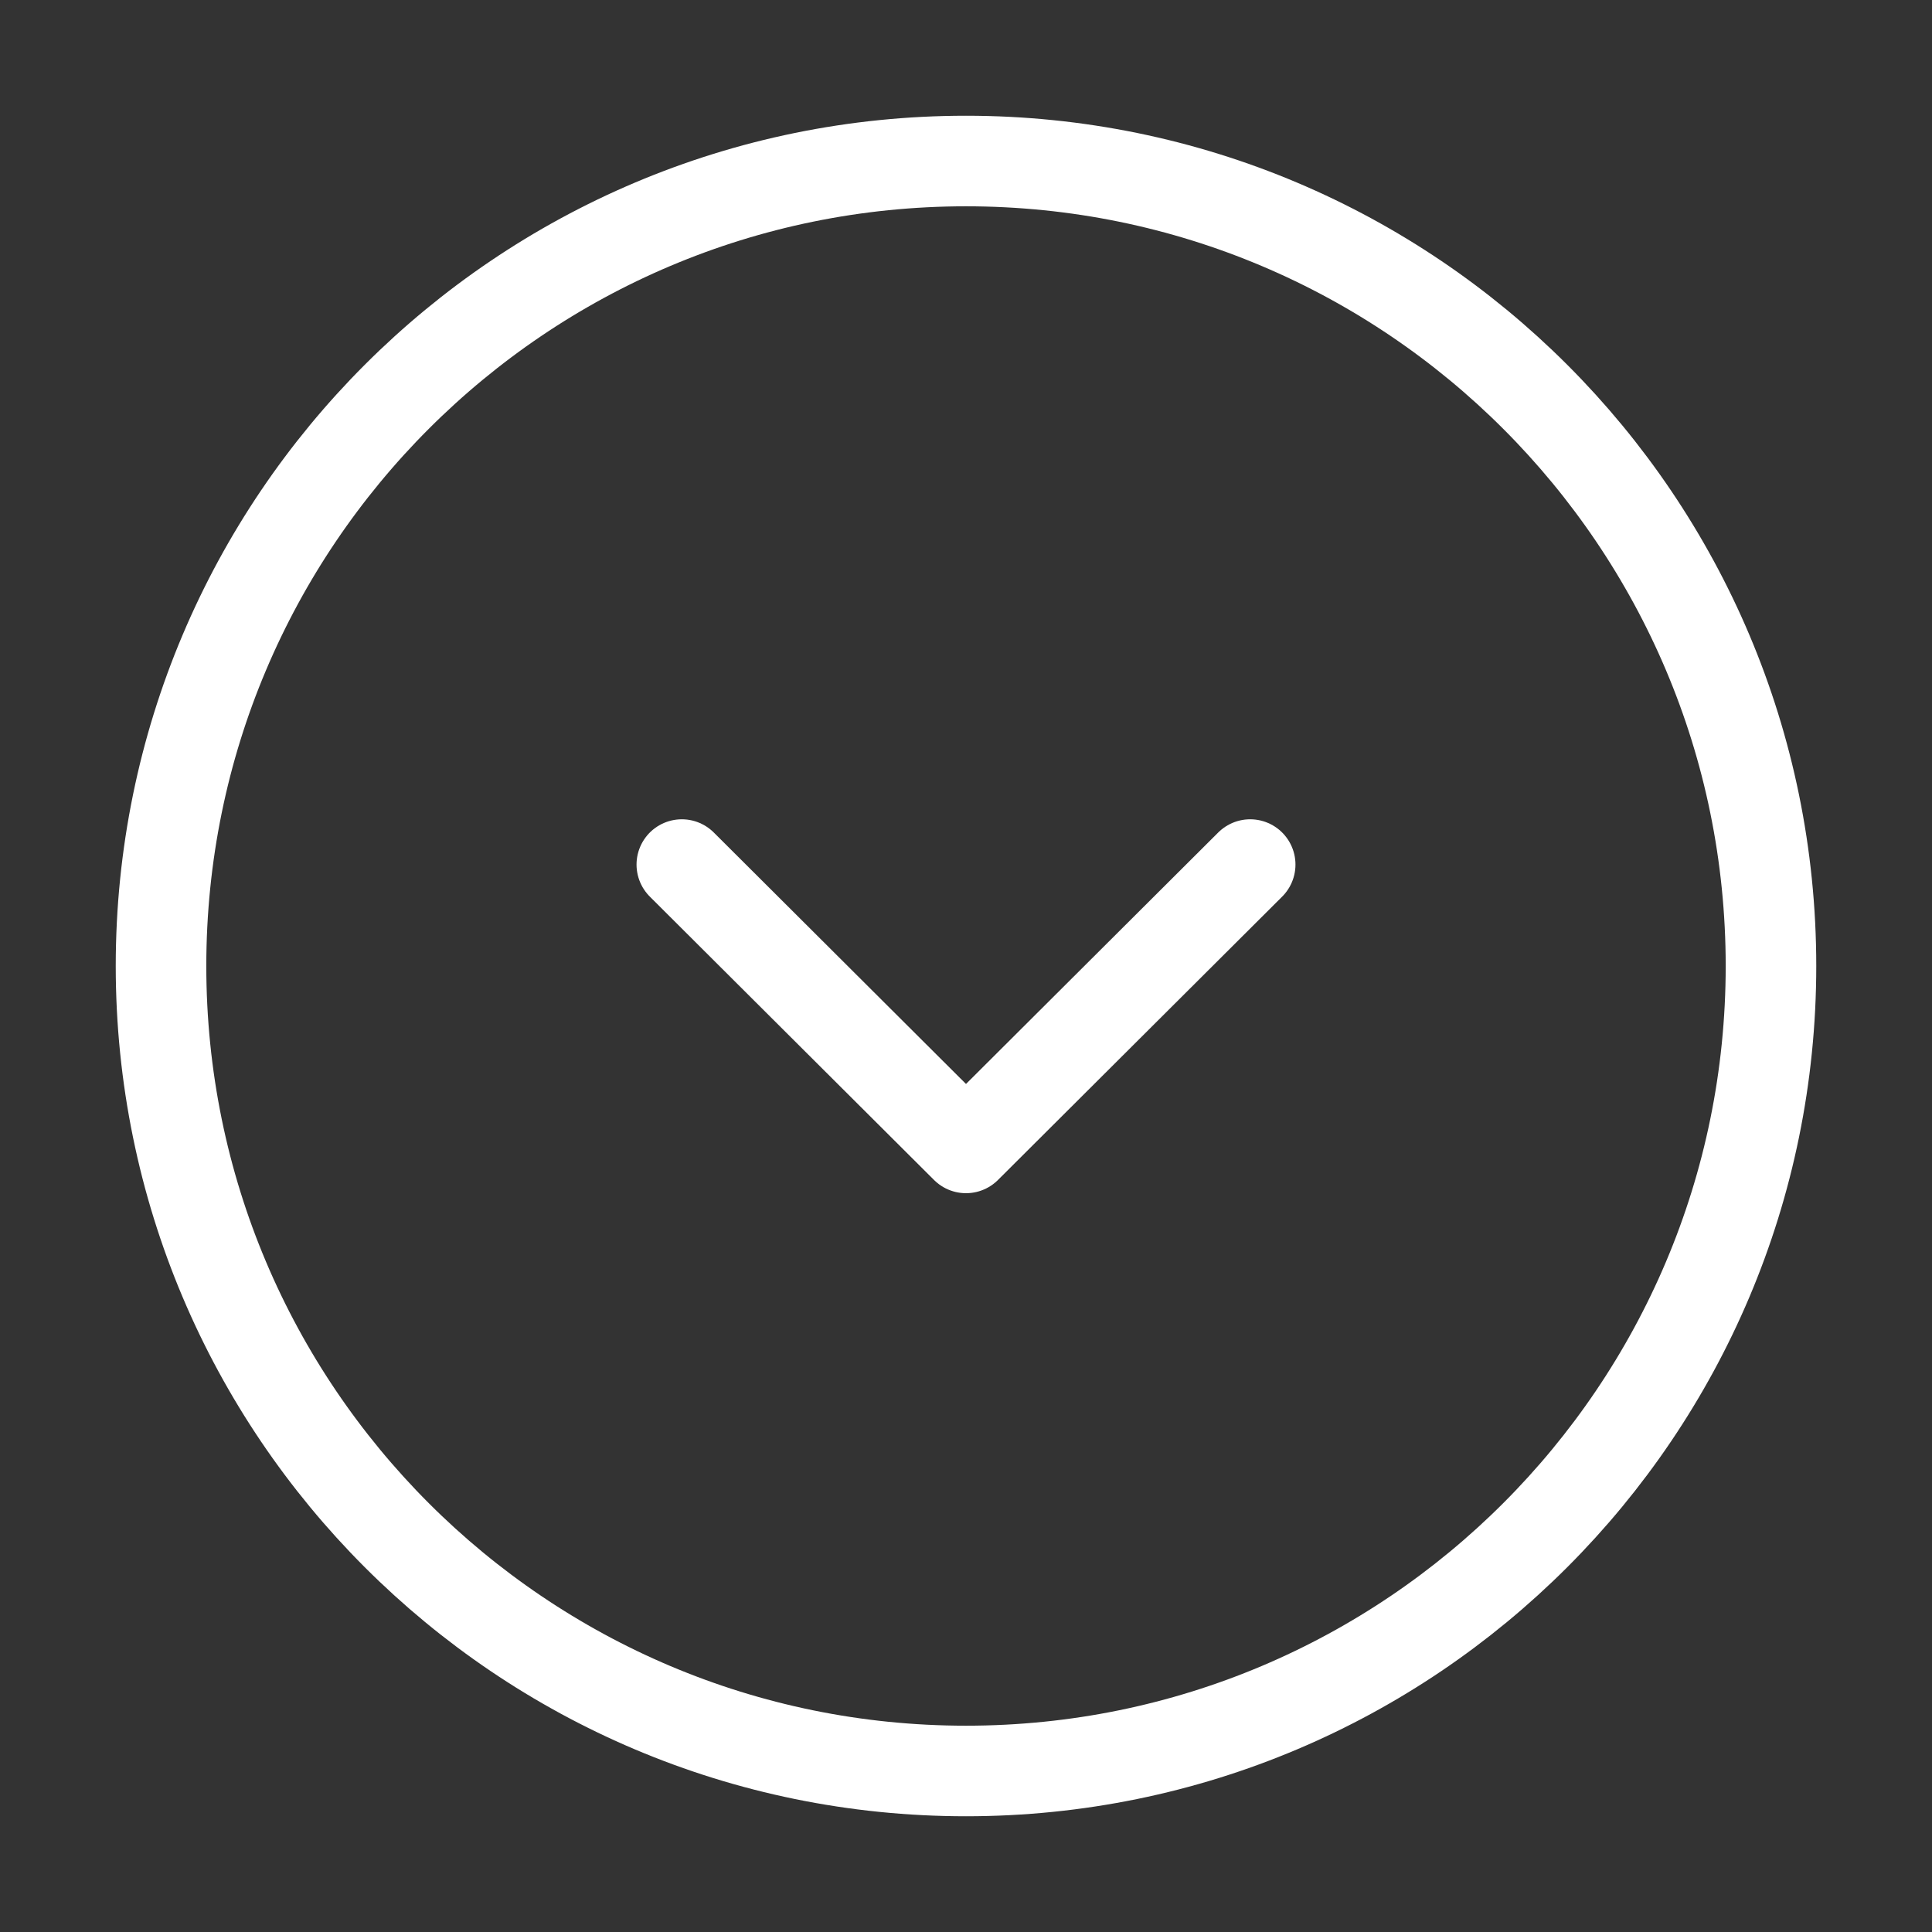 <svg width="32" height="32" viewBox="0 0 32 32" fill="none" xmlns="http://www.w3.org/2000/svg">
<rect x="0" y="0" width="32" height="32" fill="#333333" stroke="none"/>
<path d="M16 29.333C23.364 29.333 29.333 23.364 29.333 16C29.333 8.636 23.364 2.667 16 2.667C8.636 2.667 2.667 8.636 2.667 16C2.667 23.364 8.636 29.333 16 29.333Z" stroke="white" stroke-width="1.5" stroke-miterlimit="10" stroke-linecap="round" stroke-linejoin="round"/>
<path d="M11.293 14.32L16 19.013L20.707 14.32" stroke="white" stroke-width="1.5" stroke-linecap="round" stroke-linejoin="round"/>
</svg>
